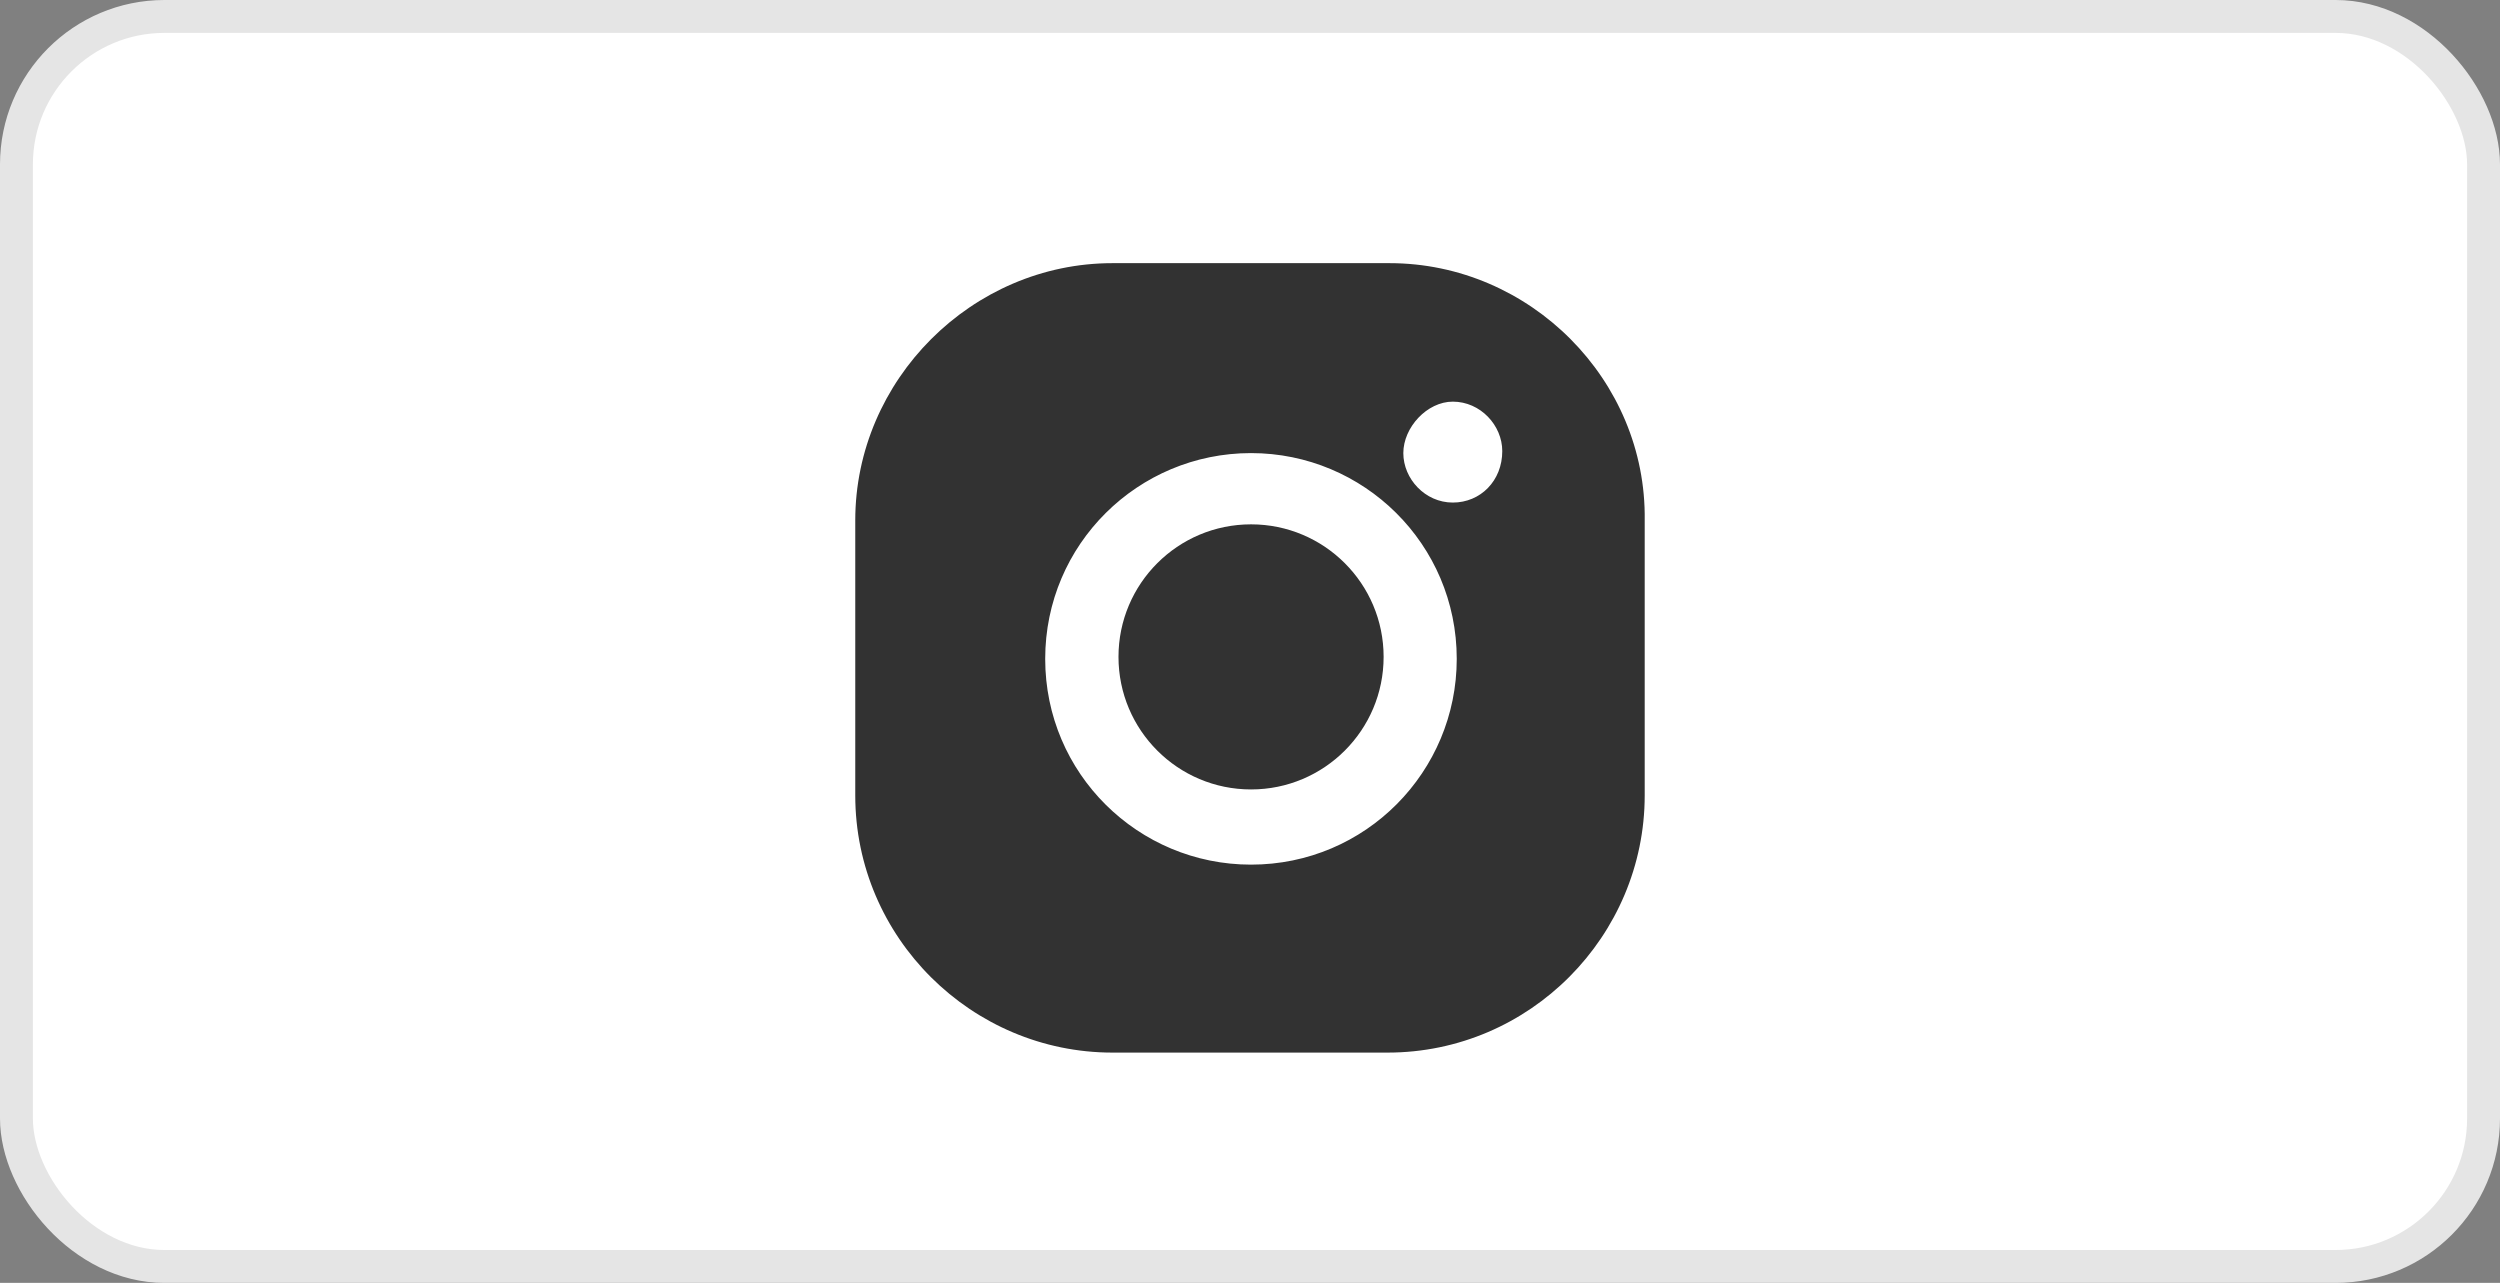 <svg width="76" height="39" viewBox="0 0 76 39" fill="none" xmlns="http://www.w3.org/2000/svg">
<rect x="0" y="0" width="76" height="39" fill="#808080" stroke="none"/>
<rect x="0.5" y="0.5" width="75" height="38" rx="4.5" fill="white" stroke="#E5E5E5"/>
<path d="M38.032 15.94C35.806 15.94 34.002 17.744 34.002 19.969C34.002 22.195 35.806 23.999 38.032 23.999C40.257 23.999 42.062 22.195 42.062 19.969C42.062 17.744 40.257 15.94 38.032 15.94Z" fill="#323232"/>
<path d="M42.24 8H33.819C29.549 8 26 11.549 26 15.819V24.18C26 28.511 29.549 31.999 33.819 31.999H42.18C46.511 31.999 49.999 28.451 49.999 24.18V15.819C50.059 11.549 46.511 8 42.24 8ZM38.03 26.285C34.601 26.285 31.774 23.518 31.774 20.03C31.774 16.541 34.601 13.774 38.03 13.774C41.458 13.774 44.285 16.541 44.285 20.03C44.285 23.458 41.518 26.285 38.03 26.285ZM44.165 15.278C43.323 15.278 42.661 14.556 42.661 13.774C42.661 12.992 43.383 12.21 44.165 12.21C45.007 12.21 45.669 12.932 45.669 13.714C45.669 14.616 45.007 15.278 44.165 15.278Z" fill="#323232"/>
</svg>
